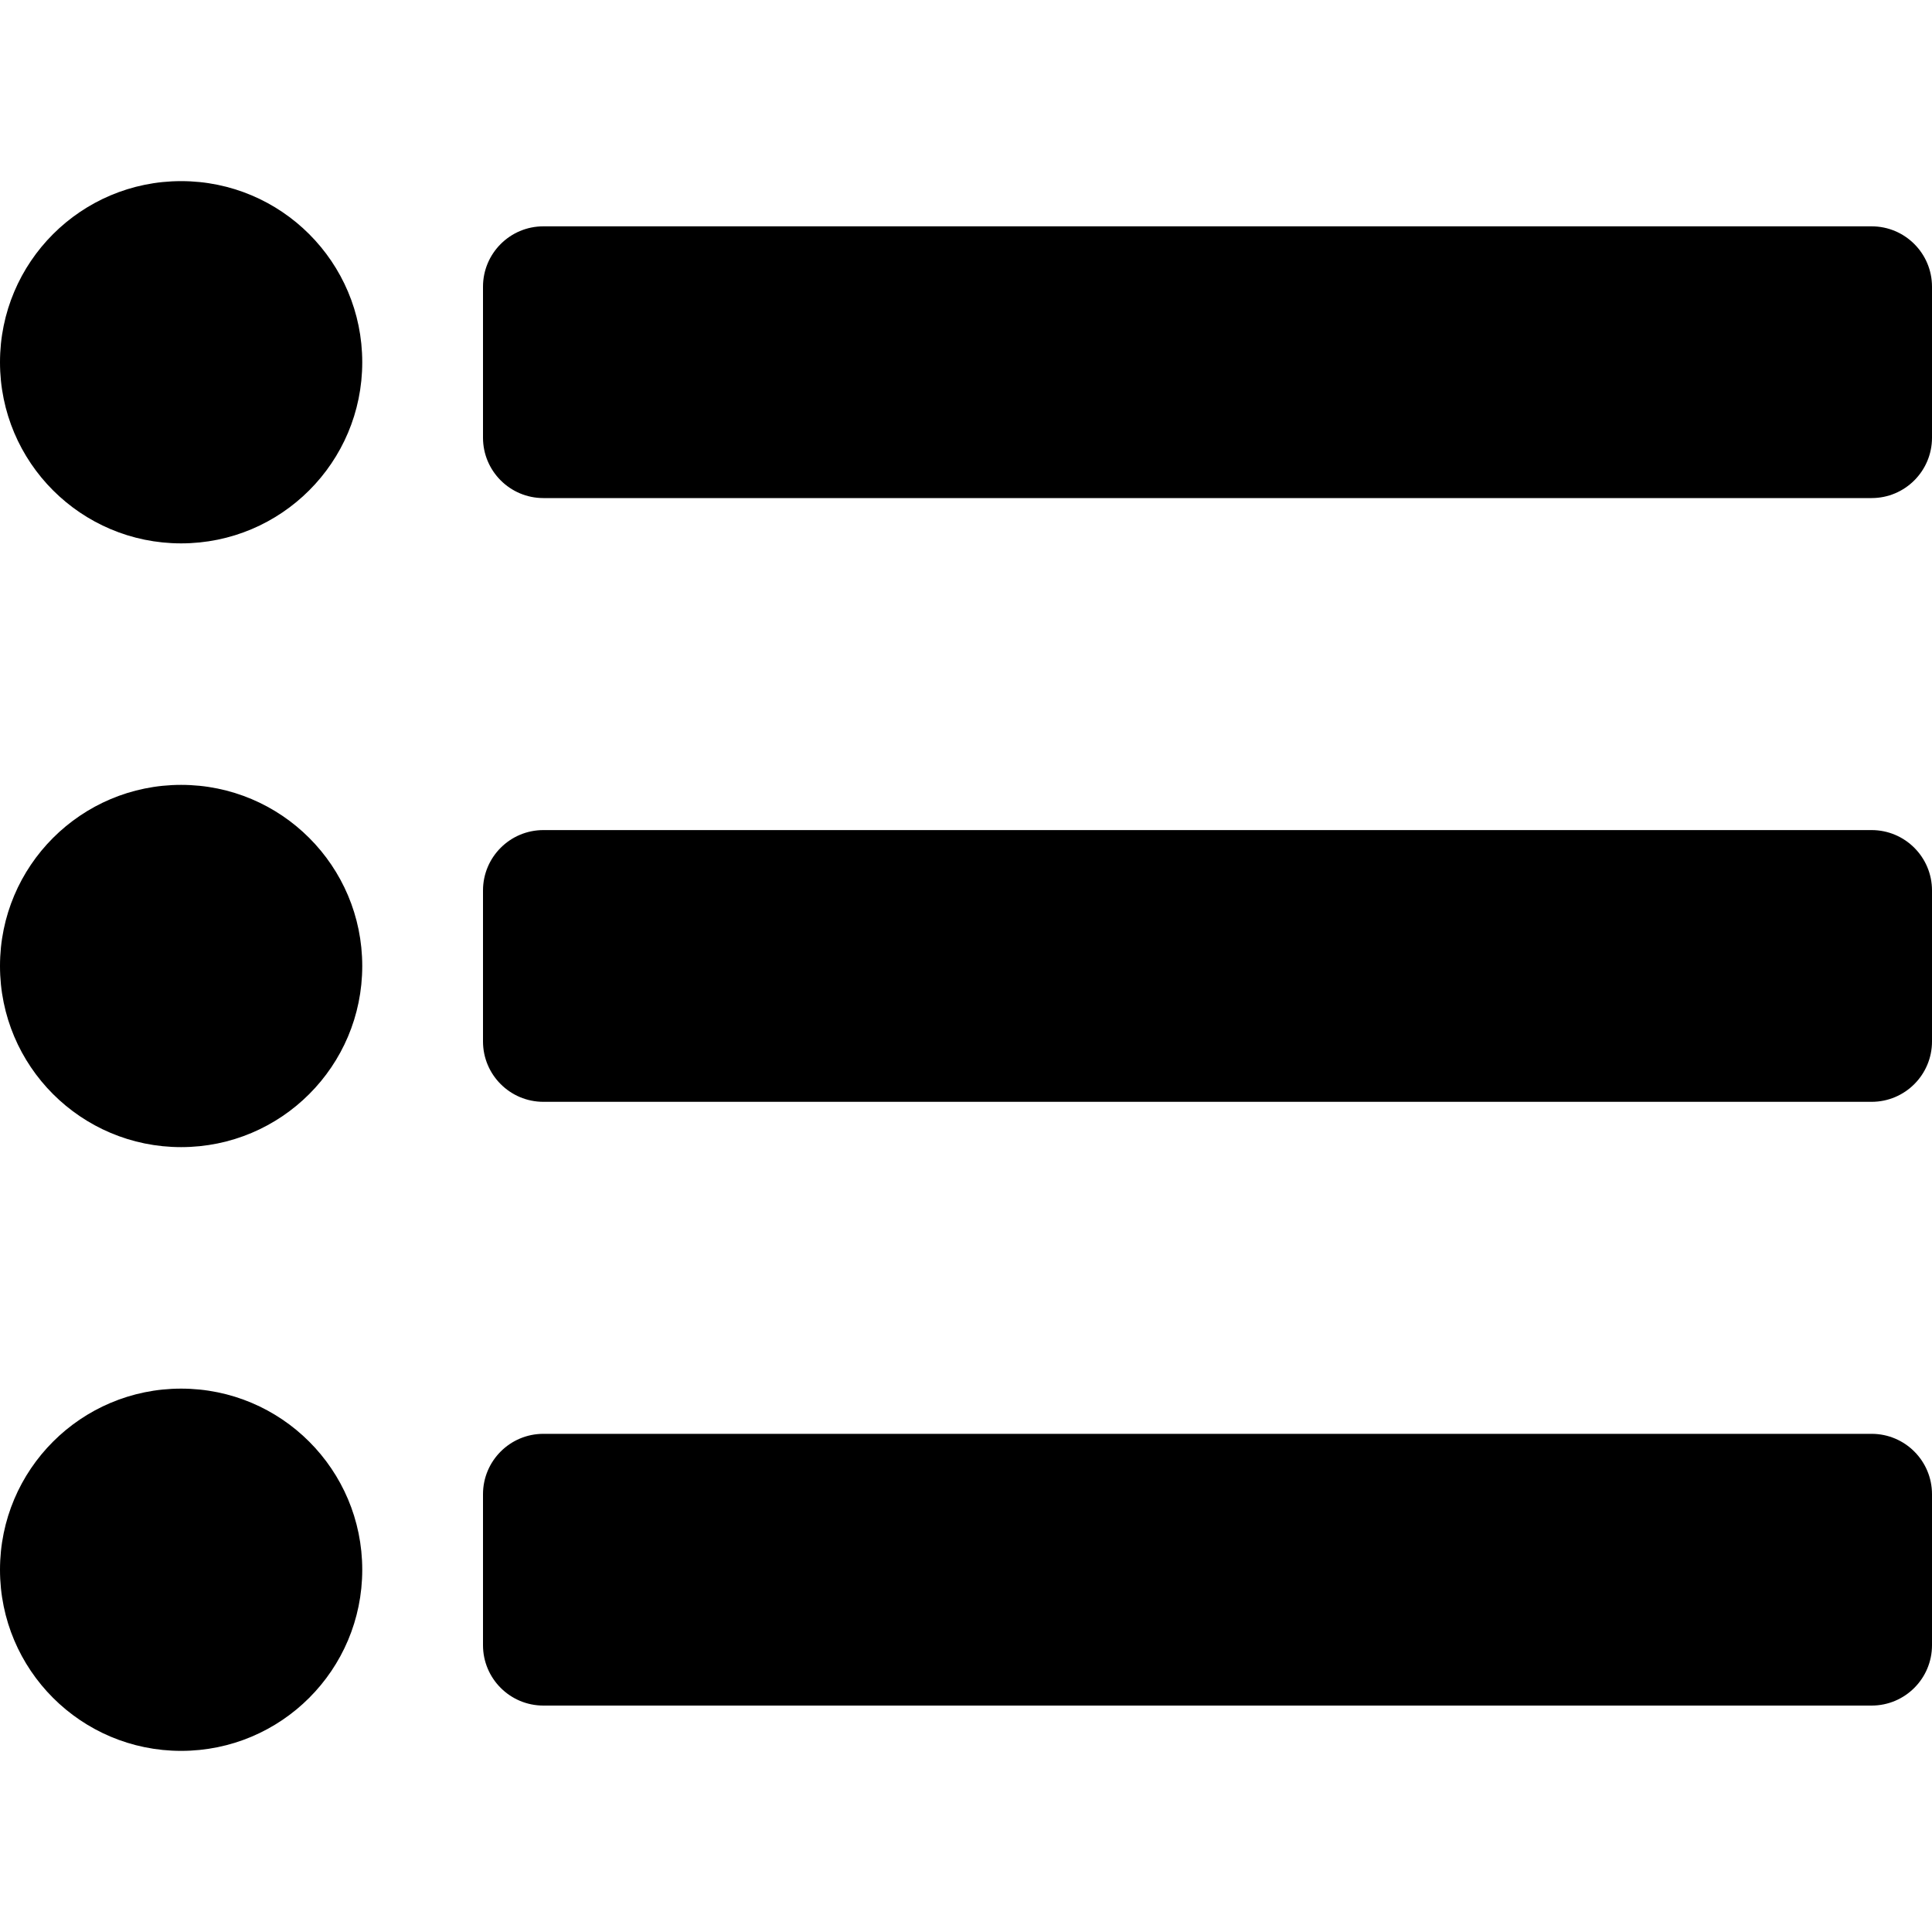 <!-- Generated by IcoMoon.io -->
<svg version="1.1" xmlns="http://www.w3.org/2000/svg" width="20" height="20" viewBox="0 0 20 20">
<title>list-ul</title>
<path d="M3.75 3.75c0 1.036-0.839 1.875-1.875 1.875s-1.875-0.839-1.875-1.875 0.839-1.875 1.875-1.875 1.875 0.839 1.875 1.875zM1.875 8.125c-1.036 0-1.875 0.839-1.875 1.875s0.839 1.875 1.875 1.875 1.875-0.839 1.875-1.875-0.839-1.875-1.875-1.875zM1.875 14.375c-1.036 0-1.875 0.839-1.875 1.875s0.839 1.875 1.875 1.875 1.875-0.839 1.875-1.875-0.839-1.875-1.875-1.875zM5.625 5.156h13.75c0.345 0 0.625-0.28 0.625-0.625v-1.563c0-0.345-0.28-0.625-0.625-0.625h-13.75c-0.345 0-0.625 0.28-0.625 0.625v1.563c0 0.345 0.28 0.625 0.625 0.625zM5.625 11.406h13.75c0.345 0 0.625-0.28 0.625-0.625v-1.563c0-0.345-0.28-0.625-0.625-0.625h-13.75c-0.345 0-0.625 0.28-0.625 0.625v1.563c0 0.345 0.28 0.625 0.625 0.625zM5.625 17.656h13.75c0.345 0 0.625-0.28 0.625-0.625v-1.563c0-0.345-0.28-0.625-0.625-0.625h-13.75c-0.345 0-0.625 0.28-0.625 0.625v1.563c0 0.345 0.28 0.625 0.625 0.625z"></path>
</svg>

